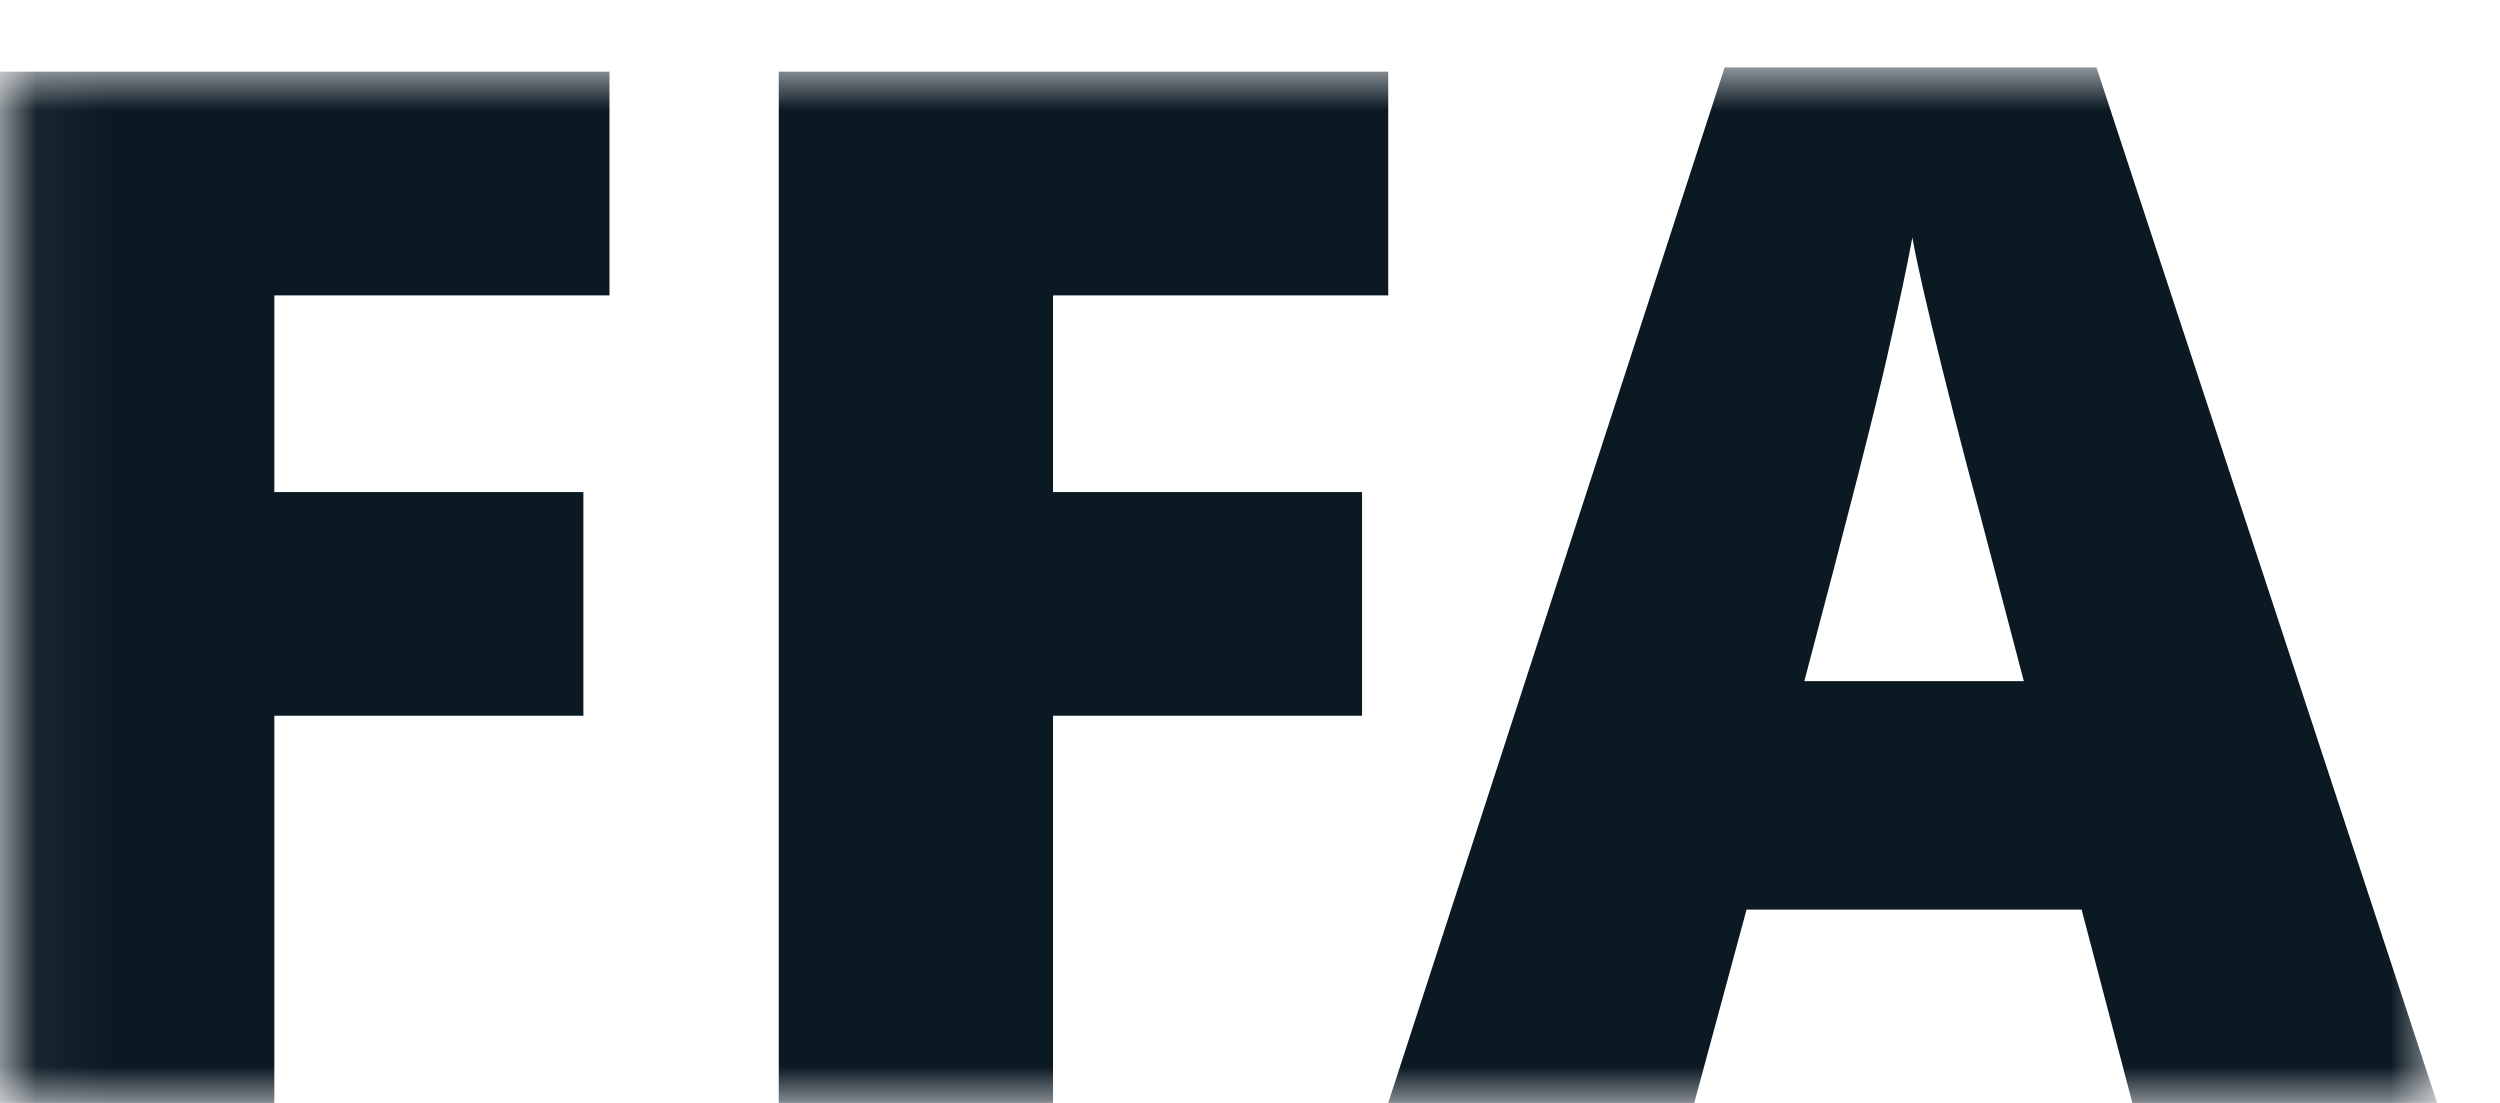 <svg width="34" height="15" viewBox="0 0 34 15" fill="none" xmlns="http://www.w3.org/2000/svg">
<mask id="mask0" mask-type="alpha" maskUnits="userSpaceOnUse" x="0" y="0" width="34" height="15">
<path fill-rule="evenodd" clip-rule="evenodd" d="M0.06 0.917H33.145V15H0.06V0.917Z" fill="white"/>
</mask>
<g mask="url(#mask0)">
<path fill-rule="evenodd" clip-rule="evenodd" d="M14.321 4.017H18.88V0.975H10.591V15H14.321V9.734H18.524V6.692H14.321V4.017Z" fill="#0B1923"/>
<path fill-rule="evenodd" clip-rule="evenodd" d="M0 15H3.731V9.734H7.934V6.692H3.731V4.017H8.289V0.975H0V15Z" fill="#0B1923"/>
<path fill-rule="evenodd" clip-rule="evenodd" d="M24.539 9.263C25.121 7.064 25.497 5.589 25.667 4.841C25.836 4.092 25.95 3.556 26.008 3.229C26.07 3.582 26.204 4.163 26.405 4.976C26.608 5.788 26.778 6.449 26.919 6.961L27.524 9.263H24.539ZM28.512 0.917H23.455L18.88 15H23.042L23.753 12.371H28.31L29 15H33.145L28.512 0.917Z" fill="#0B1923"/>
</g>
</svg>
